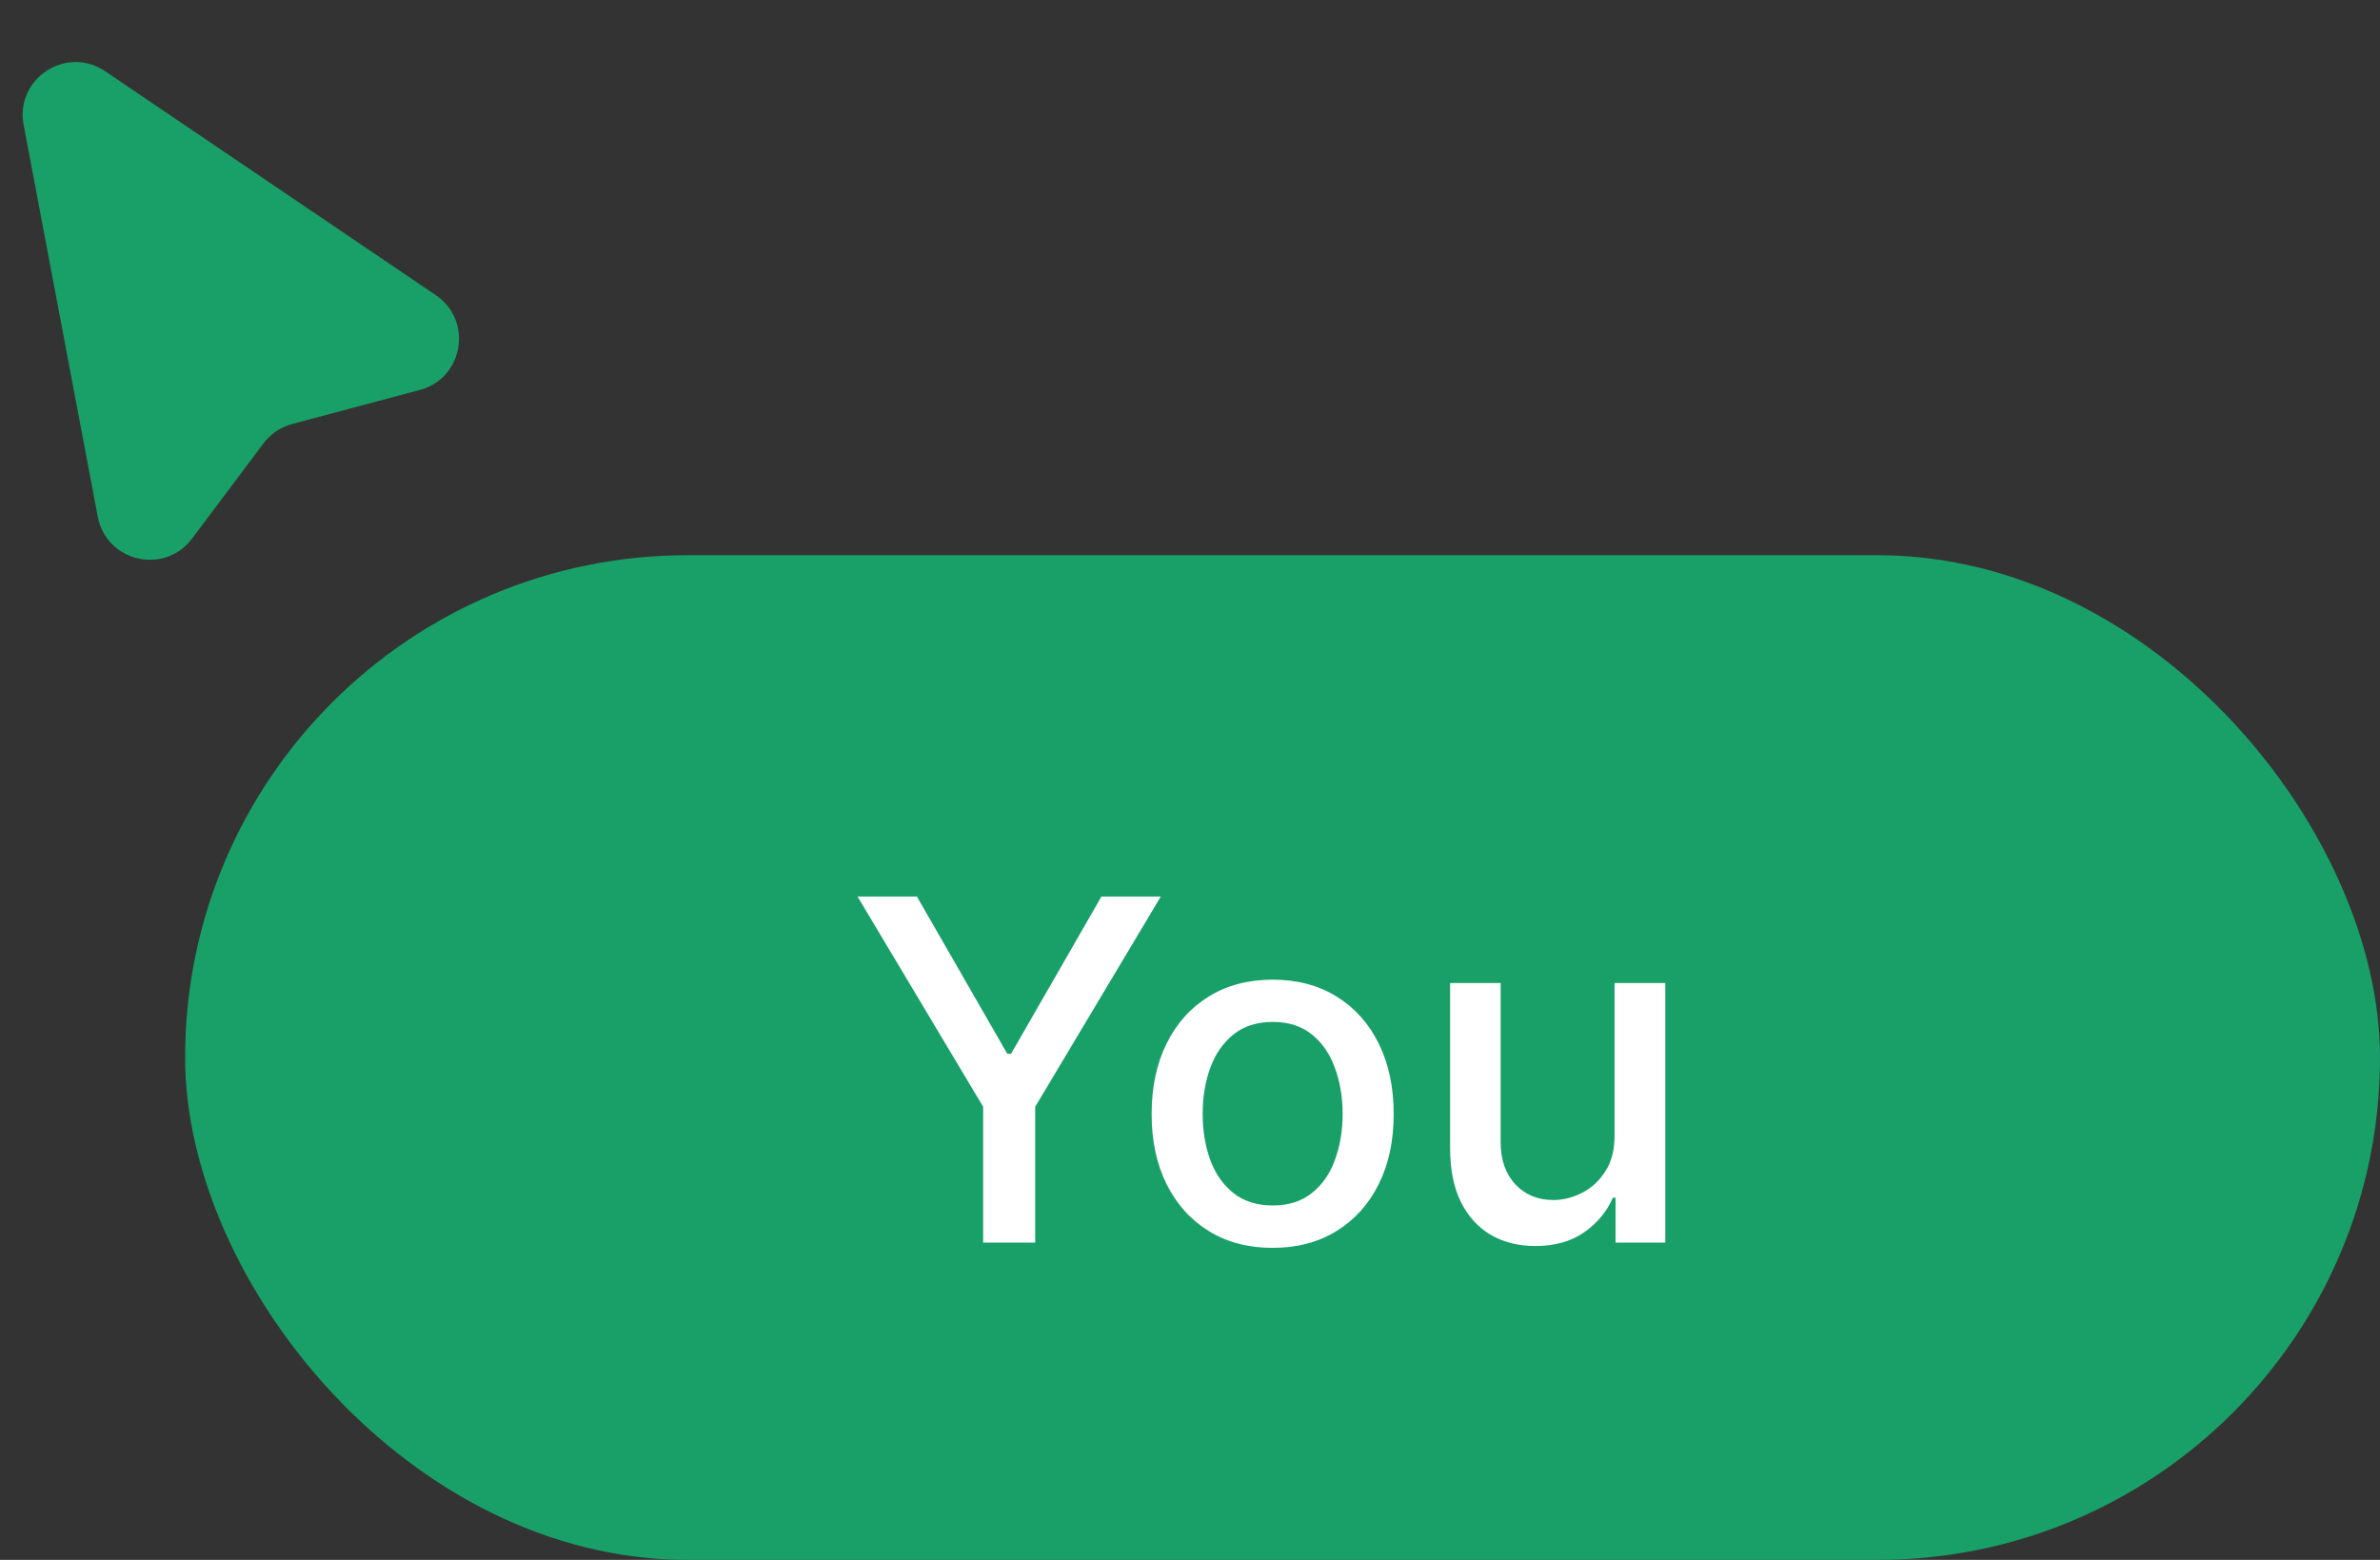 <svg width="90" height="59" viewBox="0 0 90 59" fill="none" xmlns="http://www.w3.org/2000/svg">
<rect x="0" y="0" width="90" height="59" fill="#333333" stroke="none"/>
<rect x="7" y="21" width="83" height="38" rx="19" fill="#19A069"/>
<path d="M32.428 33.909H34.672L38.092 39.86H38.232L41.652 33.909H43.896L39.146 41.861V47H37.178V41.861L32.428 33.909ZM48.126 47.198C47.205 47.198 46.402 46.987 45.716 46.565C45.03 46.144 44.497 45.553 44.118 44.795C43.739 44.036 43.549 43.15 43.549 42.136C43.549 41.117 43.739 40.227 44.118 39.464C44.497 38.701 45.03 38.109 45.716 37.687C46.402 37.265 47.205 37.054 48.126 37.054C49.046 37.054 49.849 37.265 50.535 37.687C51.221 38.109 51.754 38.701 52.133 39.464C52.513 40.227 52.702 41.117 52.702 42.136C52.702 43.15 52.513 44.036 52.133 44.795C51.754 45.553 51.221 46.144 50.535 46.565C49.849 46.987 49.046 47.198 48.126 47.198ZM48.132 45.594C48.728 45.594 49.223 45.436 49.615 45.121C50.007 44.805 50.297 44.386 50.484 43.861C50.676 43.337 50.772 42.76 50.772 42.129C50.772 41.503 50.676 40.928 50.484 40.403C50.297 39.875 50.007 39.451 49.615 39.131C49.223 38.812 48.728 38.652 48.132 38.652C47.531 38.652 47.032 38.812 46.636 39.131C46.244 39.451 45.952 39.875 45.761 40.403C45.573 40.928 45.479 41.503 45.479 42.129C45.479 42.76 45.573 43.337 45.761 43.861C45.952 44.386 46.244 44.805 46.636 45.121C47.032 45.436 47.531 45.594 48.132 45.594ZM61.055 42.928V37.182H62.973V47H61.093V45.3H60.991C60.765 45.824 60.403 46.261 59.904 46.61C59.41 46.955 58.794 47.128 58.057 47.128C57.426 47.128 56.868 46.989 56.383 46.712C55.901 46.431 55.522 46.016 55.245 45.466C54.972 44.916 54.836 44.236 54.836 43.427V37.182H56.747V43.197C56.747 43.866 56.932 44.398 57.303 44.795C57.674 45.191 58.155 45.389 58.748 45.389C59.105 45.389 59.461 45.3 59.815 45.121C60.173 44.942 60.469 44.671 60.703 44.309C60.942 43.947 61.059 43.486 61.055 42.928Z" fill="white"/>
<path d="M3.981 2.697C2.508 1.699 0.563 2.976 0.894 4.724L3.697 19.543C4.02 21.251 6.219 21.762 7.262 20.371L9.963 16.77C10.232 16.411 10.614 16.153 11.047 16.038L15.872 14.751C17.529 14.309 17.898 12.124 16.479 11.163L3.981 2.697Z" fill="#19A069"/>
</svg>
